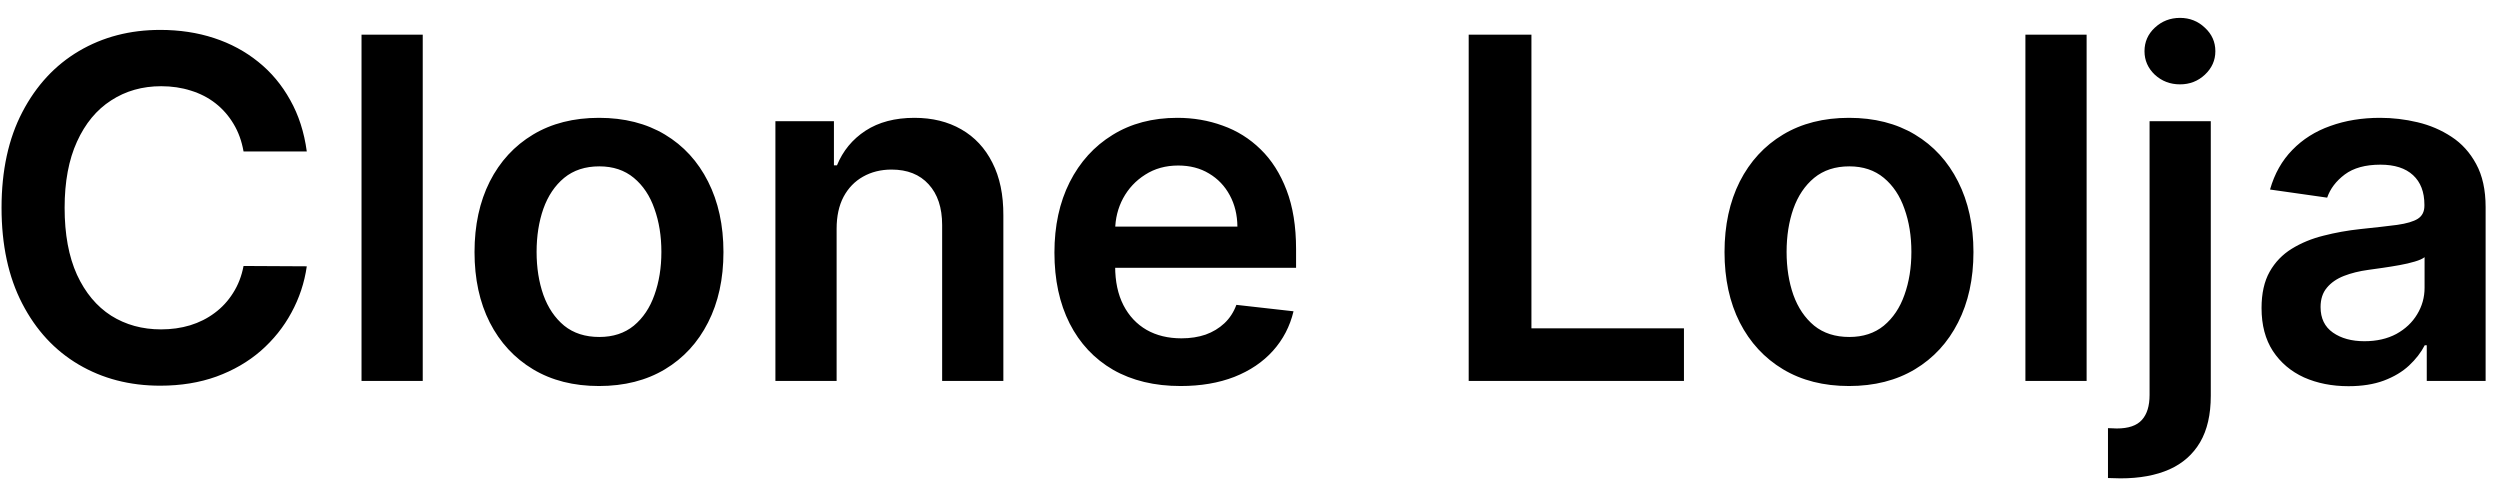 <svg width="105" height="21" viewBox="0 0 105 21" fill="none" xmlns="http://www.w3.org/2000/svg">
<path d="M12.885 6.362H10.229C10.153 5.927 10.013 5.541 9.81 5.205C9.606 4.864 9.353 4.575 9.05 4.338C8.747 4.101 8.401 3.924 8.013 3.805C7.629 3.682 7.215 3.621 6.77 3.621C5.979 3.621 5.278 3.82 4.668 4.217C4.057 4.61 3.579 5.188 3.233 5.95C2.887 6.708 2.714 7.634 2.714 8.727C2.714 9.84 2.887 10.777 3.233 11.54C3.583 12.297 4.062 12.87 4.668 13.258C5.278 13.642 5.977 13.834 6.763 13.834C7.198 13.834 7.606 13.777 7.984 13.663C8.368 13.545 8.711 13.372 9.014 13.145C9.322 12.918 9.58 12.638 9.788 12.307C10.001 11.975 10.148 11.597 10.229 11.171L12.885 11.185C12.786 11.876 12.57 12.525 12.239 13.131C11.912 13.737 11.483 14.272 10.953 14.736C10.423 15.195 9.803 15.555 9.092 15.815C8.382 16.071 7.594 16.199 6.727 16.199C5.449 16.199 4.308 15.903 3.304 15.311C2.3 14.719 1.509 13.865 0.932 12.747C0.354 11.63 0.065 10.29 0.065 8.727C0.065 7.16 0.357 5.82 0.939 4.707C1.521 3.59 2.314 2.735 3.318 2.143C4.322 1.552 5.458 1.256 6.727 1.256C7.537 1.256 8.29 1.369 8.986 1.597C9.682 1.824 10.302 2.158 10.847 2.598C11.391 3.034 11.838 3.569 12.189 4.203C12.544 4.833 12.776 5.553 12.885 6.362ZM17.755 1.455V16H15.184V1.455H17.755ZM25.158 16.213C24.092 16.213 23.169 15.979 22.388 15.51C21.607 15.041 21 14.385 20.57 13.543C20.143 12.7 19.93 11.715 19.93 10.588C19.93 9.461 20.143 8.474 20.57 7.626C21 6.779 21.607 6.121 22.388 5.652C23.169 5.183 24.092 4.949 25.158 4.949C26.223 4.949 27.146 5.183 27.928 5.652C28.709 6.121 29.312 6.779 29.739 7.626C30.169 8.474 30.385 9.461 30.385 10.588C30.385 11.715 30.169 12.7 29.739 13.543C29.312 14.385 28.709 15.041 27.928 15.51C27.146 15.979 26.223 16.213 25.158 16.213ZM25.172 14.153C25.75 14.153 26.233 13.995 26.621 13.678C27.009 13.356 27.298 12.925 27.487 12.385C27.681 11.845 27.778 11.244 27.778 10.581C27.778 9.913 27.681 9.31 27.487 8.77C27.298 8.225 27.009 7.792 26.621 7.47C26.233 7.148 25.75 6.987 25.172 6.987C24.58 6.987 24.088 7.148 23.695 7.47C23.306 7.792 23.015 8.225 22.821 8.77C22.632 9.31 22.537 9.913 22.537 10.581C22.537 11.244 22.632 11.845 22.821 12.385C23.015 12.925 23.306 13.356 23.695 13.678C24.088 13.995 24.58 14.153 25.172 14.153ZM35.138 9.608V16H32.567V5.091H35.025V6.945H35.152C35.403 6.334 35.803 5.848 36.353 5.489C36.907 5.129 37.591 4.949 38.405 4.949C39.158 4.949 39.814 5.11 40.373 5.432C40.936 5.754 41.372 6.22 41.679 6.831C41.992 7.442 42.146 8.183 42.141 9.054V16H39.57V9.452C39.57 8.723 39.381 8.152 39.002 7.74C38.628 7.328 38.109 7.122 37.446 7.122C36.997 7.122 36.596 7.222 36.246 7.42C35.9 7.615 35.628 7.896 35.429 8.266C35.235 8.635 35.138 9.082 35.138 9.608ZM49.584 16.213C48.49 16.213 47.546 15.986 46.75 15.531C45.96 15.072 45.351 14.423 44.925 13.585C44.499 12.742 44.286 11.751 44.286 10.609C44.286 9.487 44.499 8.502 44.925 7.655C45.356 6.803 45.957 6.14 46.729 5.666C47.501 5.188 48.408 4.949 49.449 4.949C50.122 4.949 50.756 5.058 51.353 5.276C51.954 5.489 52.484 5.82 52.944 6.27C53.408 6.72 53.772 7.293 54.037 7.989C54.302 8.68 54.435 9.504 54.435 10.46V11.249H45.493V9.516H51.971C51.966 9.023 51.859 8.585 51.651 8.202C51.443 7.813 51.151 7.508 50.777 7.286C50.408 7.063 49.977 6.952 49.485 6.952C48.959 6.952 48.498 7.08 48.1 7.335C47.702 7.586 47.392 7.918 47.169 8.33C46.952 8.737 46.84 9.184 46.836 9.672V11.185C46.836 11.819 46.952 12.364 47.184 12.818C47.416 13.268 47.74 13.614 48.157 13.855C48.573 14.092 49.061 14.21 49.62 14.21C49.994 14.21 50.332 14.158 50.635 14.054C50.938 13.945 51.201 13.787 51.424 13.578C51.646 13.37 51.814 13.112 51.928 12.804L54.328 13.074C54.177 13.708 53.888 14.262 53.462 14.736C53.041 15.204 52.501 15.569 51.843 15.829C51.184 16.085 50.432 16.213 49.584 16.213ZM61.685 16V1.455H64.32V13.791H70.726V16H61.685ZM77.658 16.213C76.592 16.213 75.669 15.979 74.888 15.51C74.106 15.041 73.501 14.385 73.07 13.543C72.644 12.7 72.43 11.715 72.43 10.588C72.43 9.461 72.644 8.474 73.07 7.626C73.501 6.779 74.106 6.121 74.888 5.652C75.669 5.183 76.592 4.949 77.658 4.949C78.723 4.949 79.646 5.183 80.428 5.652C81.209 6.121 81.812 6.779 82.239 7.626C82.669 8.474 82.885 9.461 82.885 10.588C82.885 11.715 82.669 12.7 82.239 13.543C81.812 14.385 81.209 15.041 80.428 15.51C79.646 15.979 78.723 16.213 77.658 16.213ZM77.672 14.153C78.249 14.153 78.733 13.995 79.121 13.678C79.509 13.356 79.798 12.925 79.987 12.385C80.181 11.845 80.278 11.244 80.278 10.581C80.278 9.913 80.181 9.31 79.987 8.77C79.798 8.225 79.509 7.792 79.121 7.47C78.733 7.148 78.249 6.987 77.672 6.987C77.08 6.987 76.588 7.148 76.195 7.47C75.806 7.792 75.515 8.225 75.321 8.77C75.132 9.31 75.037 9.913 75.037 10.581C75.037 11.244 75.132 11.845 75.321 12.385C75.515 12.925 75.806 13.356 76.195 13.678C76.588 13.995 77.08 14.153 77.672 14.153ZM87.638 1.455V16H85.067V1.455H87.638ZM90.282 5.091H92.853V16.625C92.853 17.411 92.704 18.06 92.406 18.571C92.107 19.082 91.676 19.463 91.113 19.715C90.549 19.965 89.865 20.091 89.06 20.091C88.966 20.091 88.878 20.088 88.798 20.084C88.717 20.084 88.629 20.081 88.535 20.077V17.982C88.606 17.986 88.67 17.989 88.727 17.989C88.783 17.993 88.843 17.996 88.904 17.996C89.397 17.996 89.749 17.875 89.962 17.634C90.175 17.397 90.282 17.049 90.282 16.59V5.091ZM91.56 3.543C91.148 3.543 90.796 3.408 90.502 3.138C90.213 2.863 90.069 2.534 90.069 2.151C90.069 1.762 90.213 1.433 90.502 1.163C90.796 0.889 91.148 0.751 91.56 0.751C91.968 0.751 92.316 0.889 92.604 1.163C92.898 1.433 93.045 1.762 93.045 2.151C93.045 2.534 92.898 2.863 92.604 3.138C92.316 3.408 91.968 3.543 91.56 3.543ZM98.636 16.22C97.945 16.22 97.322 16.097 96.768 15.851C96.219 15.6 95.783 15.231 95.461 14.743C95.144 14.255 94.985 13.654 94.985 12.939C94.985 12.323 95.099 11.814 95.326 11.412C95.554 11.009 95.864 10.688 96.257 10.446C96.65 10.204 97.092 10.022 97.585 9.899C98.082 9.771 98.596 9.679 99.126 9.622C99.765 9.556 100.284 9.497 100.681 9.445C101.079 9.388 101.368 9.303 101.548 9.189C101.733 9.071 101.825 8.888 101.825 8.642V8.599C101.825 8.064 101.666 7.65 101.349 7.357C101.032 7.063 100.575 6.916 99.978 6.916C99.349 6.916 98.849 7.053 98.48 7.328C98.115 7.603 97.869 7.927 97.741 8.301L95.341 7.96C95.53 7.297 95.842 6.743 96.278 6.298C96.714 5.848 97.246 5.512 97.876 5.29C98.506 5.062 99.202 4.949 99.964 4.949C100.49 4.949 101.013 5.01 101.534 5.134C102.055 5.257 102.53 5.46 102.961 5.744C103.392 6.024 103.738 6.405 103.998 6.888C104.263 7.371 104.396 7.974 104.396 8.699V16H101.924V14.501H101.839C101.683 14.805 101.463 15.088 101.179 15.354C100.899 15.614 100.547 15.825 100.12 15.986C99.699 16.142 99.204 16.22 98.636 16.22ZM99.304 14.331C99.82 14.331 100.267 14.229 100.646 14.026C101.025 13.817 101.316 13.543 101.52 13.202C101.728 12.861 101.832 12.489 101.832 12.087V10.801C101.752 10.867 101.614 10.929 101.42 10.986C101.231 11.043 101.018 11.092 100.781 11.135C100.544 11.178 100.31 11.215 100.078 11.249C99.846 11.282 99.644 11.31 99.474 11.334C99.091 11.386 98.747 11.471 98.444 11.589C98.141 11.708 97.902 11.874 97.727 12.087C97.552 12.295 97.464 12.565 97.464 12.896C97.464 13.37 97.637 13.727 97.983 13.969C98.328 14.21 98.769 14.331 99.304 14.331Z" fill="black"/>
</svg>
